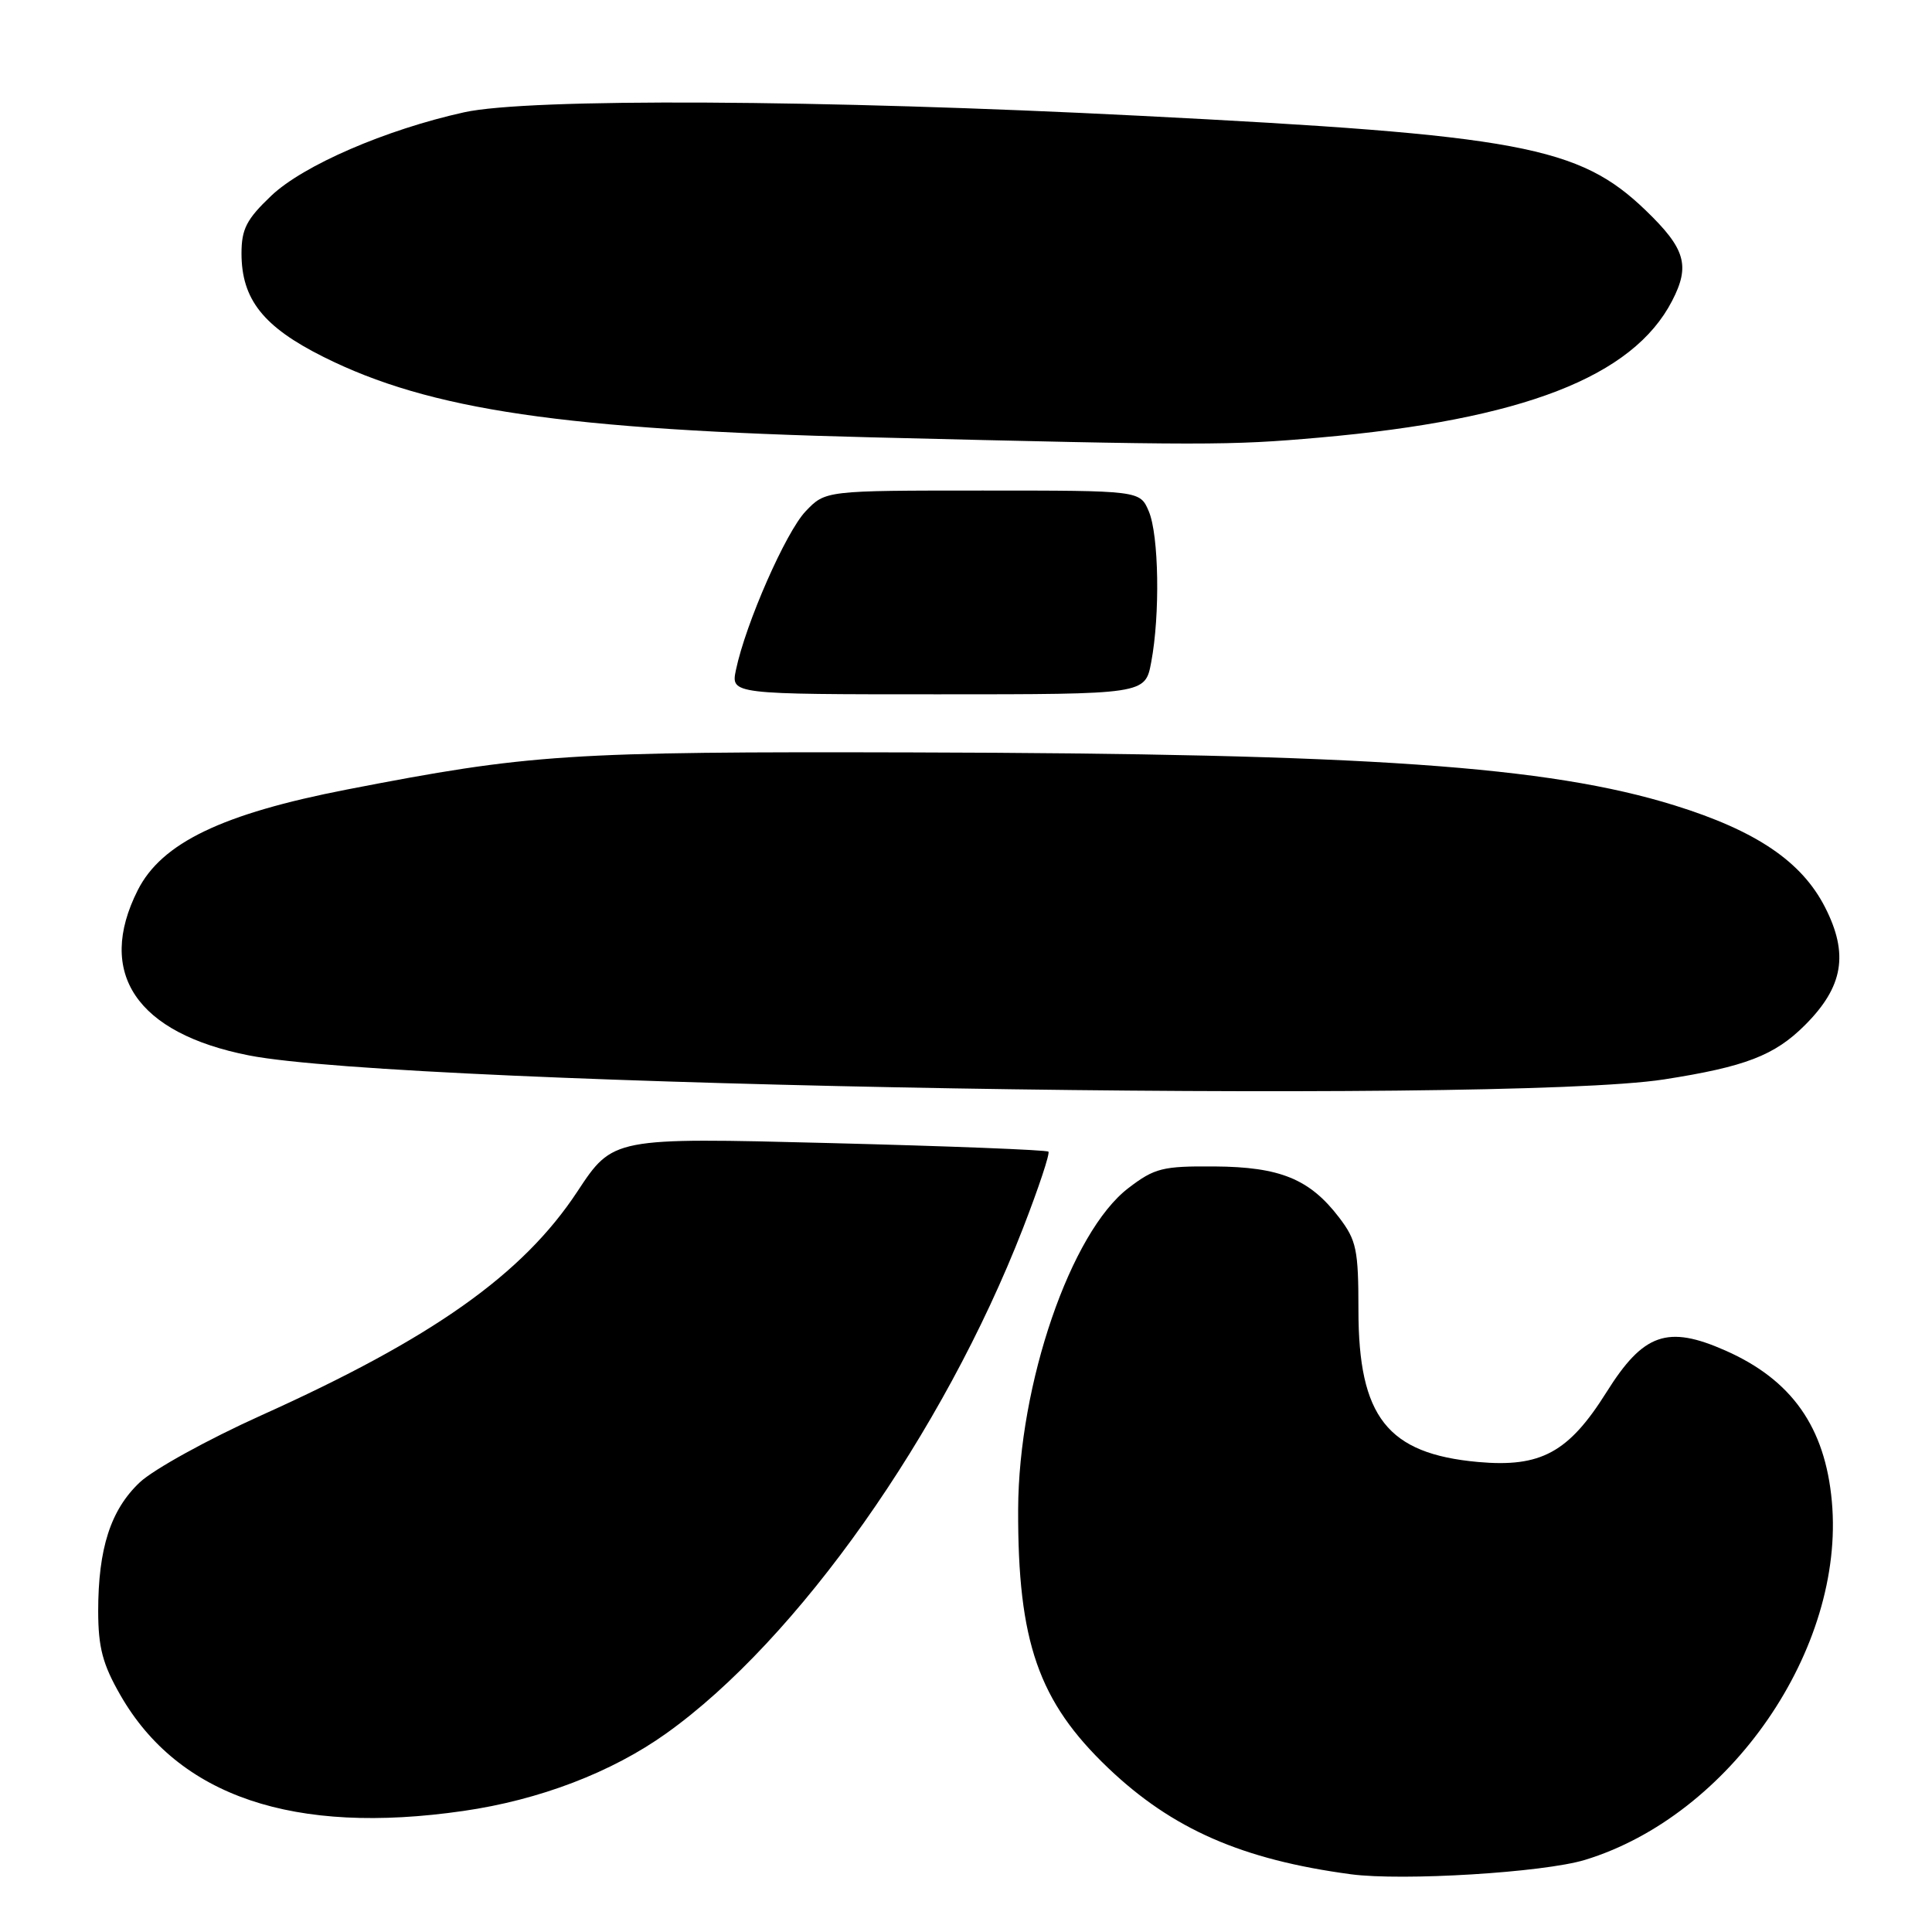 <?xml version="1.0" encoding="UTF-8" standalone="no"?>
<!DOCTYPE svg PUBLIC "-//W3C//DTD SVG 1.1//EN" "http://www.w3.org/Graphics/SVG/1.1/DTD/svg11.dtd" >
<svg xmlns="http://www.w3.org/2000/svg" xmlns:xlink="http://www.w3.org/1999/xlink" version="1.1" viewBox="0 0 256 256">
 <g >
 <path fill="currentColor"
d=" M 210.00 246.45 C 229.25 240.59 244.50 218.47 242.73 198.95 C 241.84 189.11 237.42 182.84 228.64 178.96 C 220.94 175.55 217.76 176.67 212.87 184.47 C 207.85 192.47 204.17 194.47 195.84 193.72 C 183.84 192.63 180.00 187.76 180.00 173.59 C 180.00 165.59 179.74 164.35 177.45 161.34 C 173.55 156.23 169.63 154.62 160.92 154.56 C 154.06 154.51 152.99 154.77 149.54 157.41 C 141.88 163.24 134.97 183.37 134.91 200.00 C 134.85 217.55 137.60 225.45 146.83 234.26 C 155.33 242.37 164.59 246.42 179.00 248.35 C 185.85 249.26 204.49 248.12 210.00 246.45 Z  M 61.40 239.96 C 71.48 238.51 81.07 234.84 88.29 229.68 C 105.67 217.28 124.98 189.94 135.55 162.75 C 137.63 157.39 139.15 152.82 138.92 152.60 C 138.69 152.37 125.61 151.86 109.86 151.46 C 81.22 150.73 81.22 150.73 76.50 157.89 C 69.27 168.86 57.35 177.31 34.58 187.56 C 27.55 190.73 20.33 194.71 18.52 196.42 C 14.66 200.06 13.01 205.18 13.01 213.50 C 13.02 218.30 13.60 220.52 15.95 224.61 C 23.65 238.04 38.95 243.21 61.40 239.96 Z  M 220.48 143.03 C 231.26 141.35 235.14 139.86 239.17 135.83 C 244.25 130.75 244.99 126.41 241.83 120.22 C 238.73 114.15 232.71 110.08 221.87 106.71 C 205.12 101.51 181.24 99.85 121.00 99.70 C 75.11 99.58 70.27 99.90 46.00 104.61 C 29.43 107.83 21.41 111.69 18.25 117.96 C 12.71 128.94 18.09 136.92 33.00 139.85 C 53.70 143.91 198.89 146.37 220.48 143.03 Z  M 152.54 87.75 C 153.73 81.48 153.56 70.90 152.22 67.75 C 151.05 65.00 151.05 65.00 130.21 65.00 C 109.37 65.00 109.37 65.00 106.75 67.75 C 104.13 70.50 98.81 82.60 97.52 88.75 C 96.84 92.00 96.84 92.00 124.29 92.00 C 151.74 92.00 151.74 92.00 152.54 87.75 Z  M 174.86 57.98 C 201.77 55.60 216.36 49.94 221.56 39.87 C 223.99 35.19 223.33 32.95 218.07 27.88 C 209.24 19.37 201.41 17.90 151.00 15.34 C 108.87 13.19 70.02 12.99 61.50 14.88 C 51.10 17.18 40.18 21.91 35.94 25.94 C 32.66 29.06 32.00 30.35 32.00 33.60 C 32.01 39.67 34.89 43.31 42.86 47.29 C 56.95 54.34 74.71 56.95 115.50 57.95 C 159.67 59.04 162.84 59.04 174.86 57.98 Z "/>
</g>
</svg>